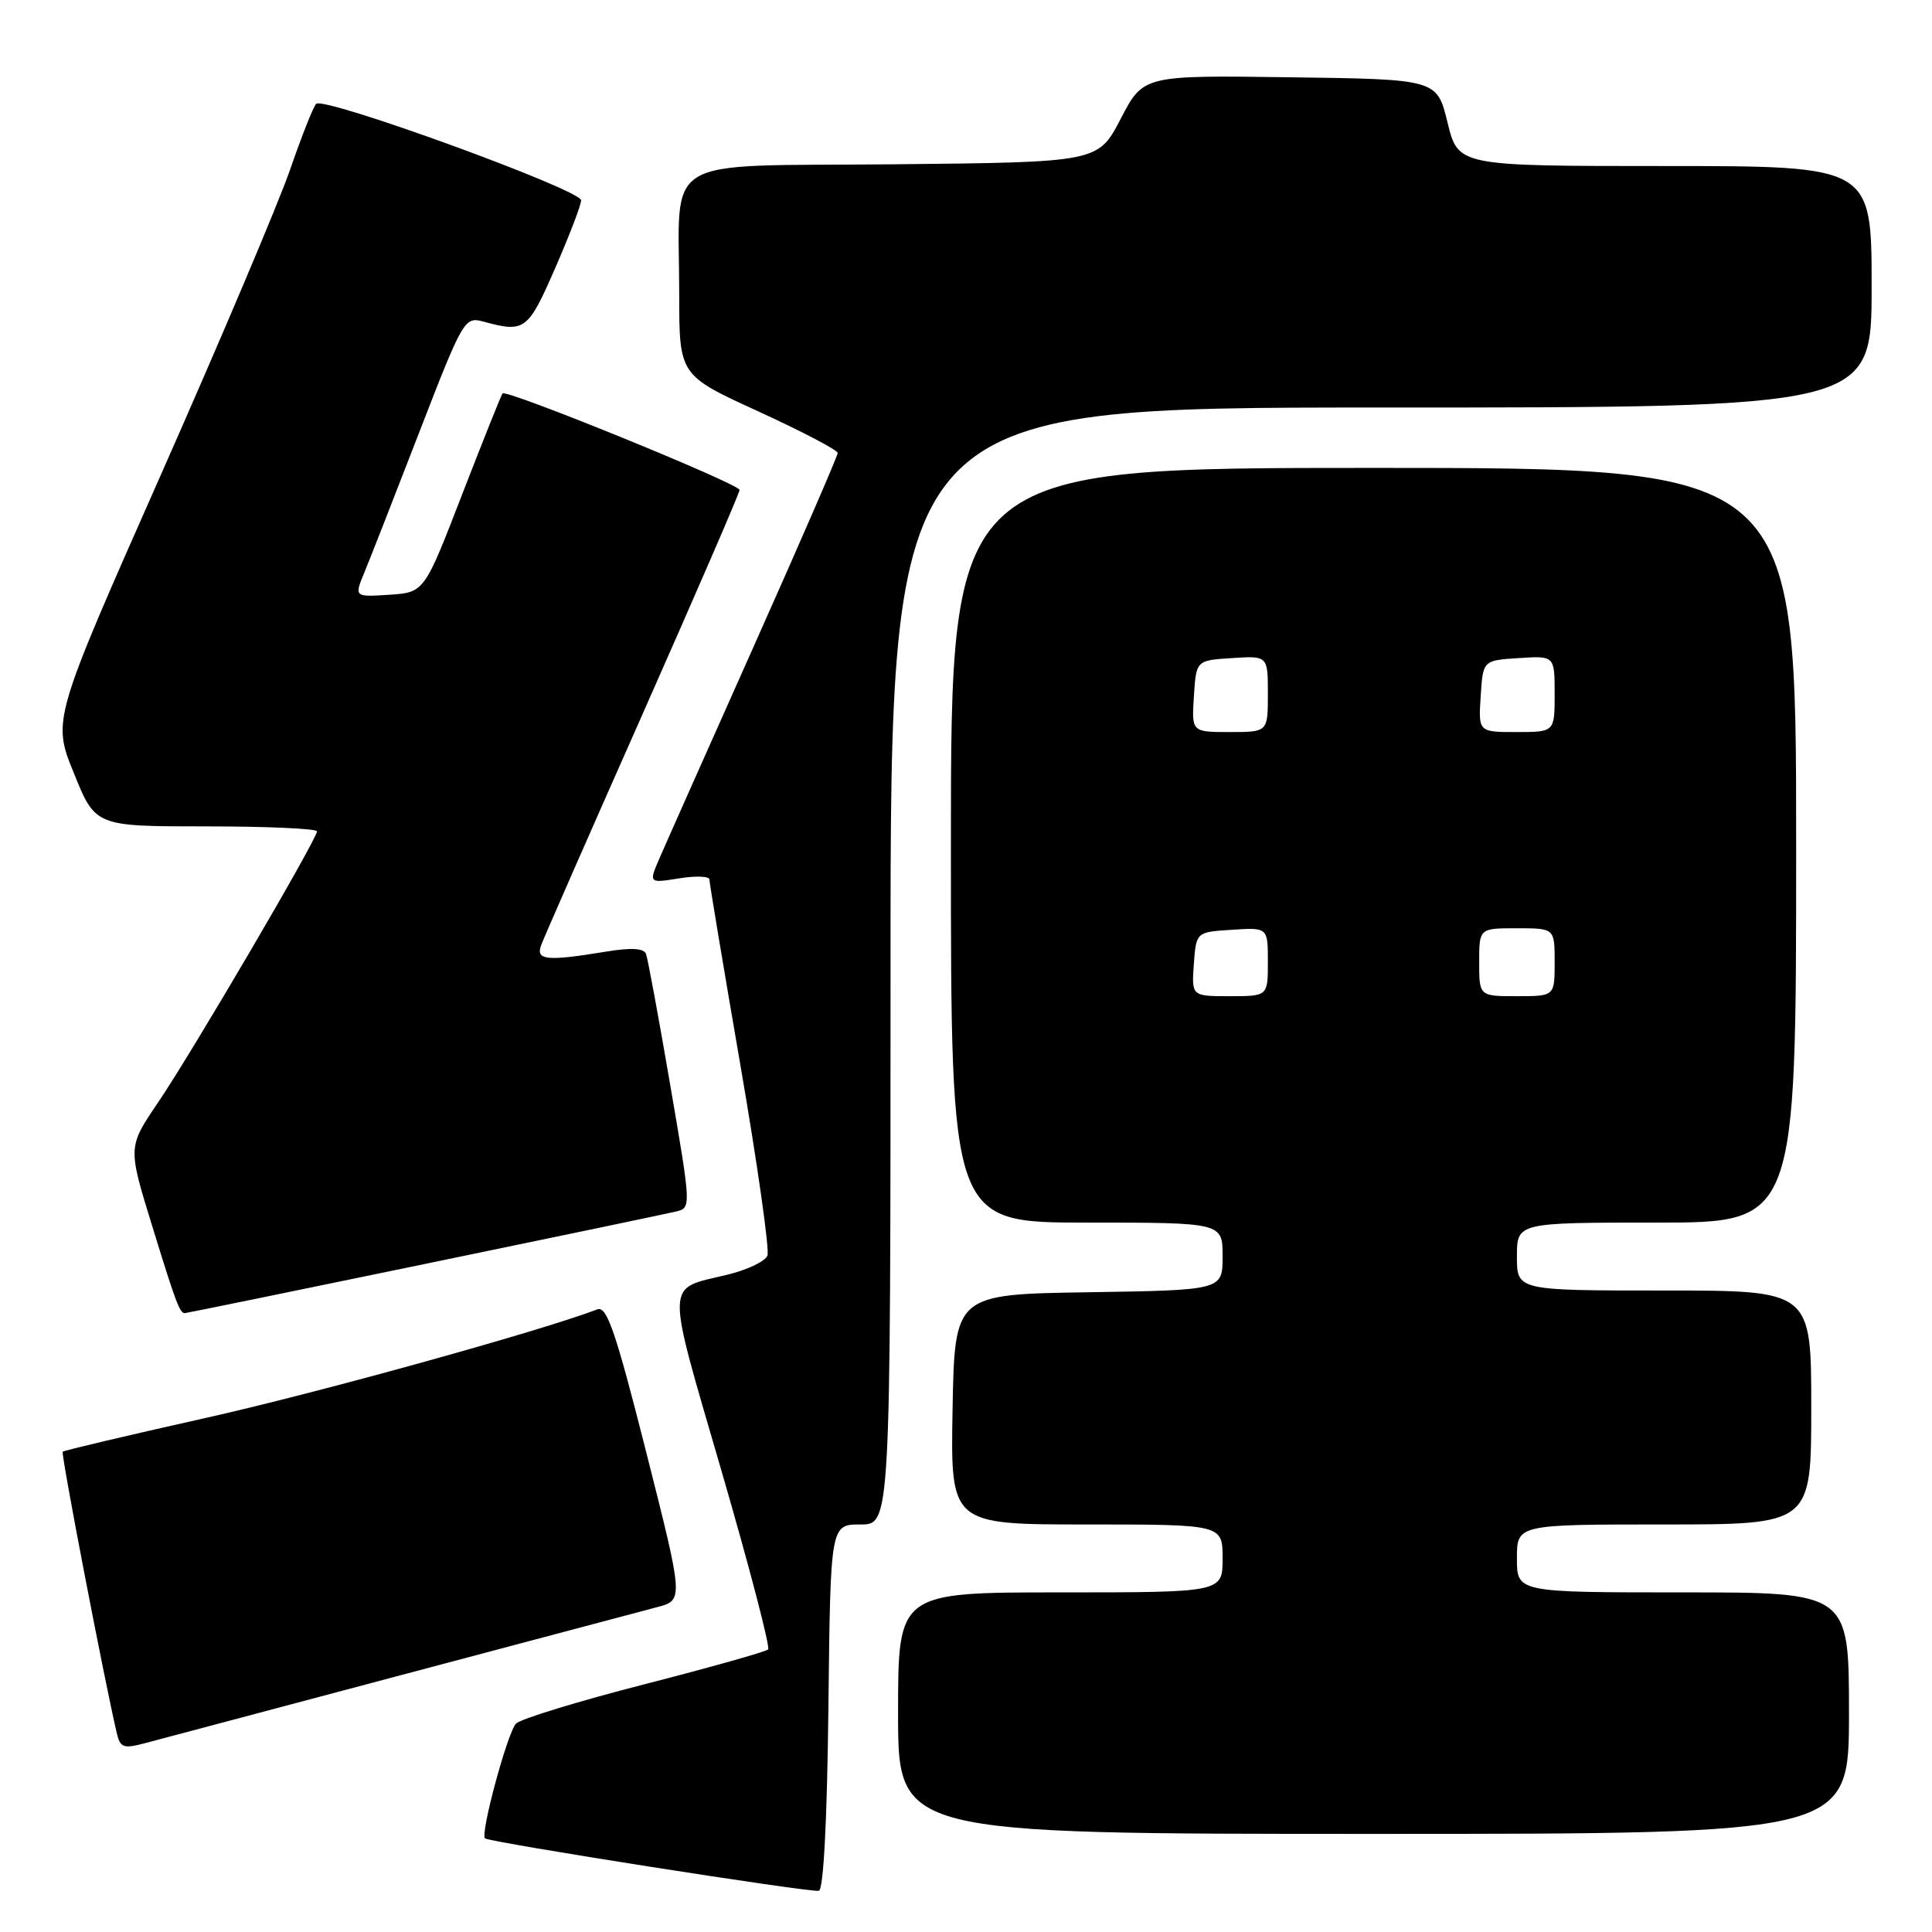 <?xml version="1.0" encoding="UTF-8" standalone="no"?>
<!DOCTYPE svg PUBLIC "-//W3C//DTD SVG 1.1//EN" "http://www.w3.org/Graphics/SVG/1.1/DTD/svg11.dtd" >
<svg xmlns="http://www.w3.org/2000/svg" xmlns:xlink="http://www.w3.org/1999/xlink" version="1.1" viewBox="0 0 256 256">
 <g >
 <path fill="currentColor"
d=" M 109.77 226.17 C 110.04 202.00 110.04 202.00 114.02 202.00 C 118.00 202.00 118.00 202.00 118.00 128.00 C 118.00 54.00 118.00 54.00 183.00 54.00 C 248.00 54.00 248.00 54.00 248.00 38.00 C 248.00 22.00 248.00 22.00 220.61 22.00 C 193.22 22.00 193.22 22.00 191.81 16.25 C 190.41 10.50 190.41 10.50 170.96 10.24 C 151.50 9.97 151.50 9.97 148.50 15.74 C 145.50 21.50 145.50 21.50 118.37 21.77 C 86.98 22.07 90.00 20.24 90.00 38.99 C 90.00 49.72 90.00 49.72 100.50 54.52 C 106.27 57.17 111.00 59.64 111.00 60.02 C 111.00 60.41 106.00 71.92 99.89 85.61 C 93.78 99.30 88.14 111.97 87.37 113.76 C 85.96 117.03 85.96 117.03 89.98 116.39 C 92.19 116.03 94.00 116.10 94.00 116.54 C 94.00 116.98 95.85 128.06 98.11 141.16 C 100.37 154.26 101.98 165.61 101.69 166.37 C 101.39 167.14 98.98 168.29 96.32 168.92 C 88.09 170.90 88.14 169.25 95.59 194.86 C 99.29 207.59 102.08 218.26 101.78 218.56 C 101.48 218.86 94.09 220.94 85.37 223.18 C 76.64 225.42 69.00 227.76 68.38 228.38 C 67.26 229.51 63.62 242.95 64.26 243.59 C 64.77 244.10 107.33 250.79 108.50 250.54 C 109.12 250.41 109.60 241.25 109.77 226.17 Z  M 245.00 227.00 C 245.00 211.00 245.00 211.00 223.00 211.00 C 201.00 211.00 201.00 211.00 201.00 206.50 C 201.00 202.00 201.00 202.00 220.50 202.00 C 240.00 202.00 240.00 202.00 240.00 186.50 C 240.00 171.00 240.00 171.00 220.50 171.00 C 201.00 171.00 201.00 171.00 201.00 166.50 C 201.00 162.00 201.00 162.00 219.50 162.00 C 238.00 162.00 238.00 162.00 238.00 112.00 C 238.00 62.00 238.00 62.00 182.00 62.00 C 126.00 62.00 126.00 62.00 126.00 112.00 C 126.00 162.00 126.00 162.00 144.00 162.00 C 162.00 162.00 162.00 162.00 162.00 166.48 C 162.00 170.95 162.00 170.95 144.25 171.23 C 126.50 171.50 126.50 171.50 126.22 186.75 C 125.95 202.00 125.95 202.00 143.97 202.00 C 162.00 202.00 162.00 202.00 162.00 206.50 C 162.00 211.00 162.00 211.00 140.50 211.00 C 119.00 211.00 119.00 211.00 119.00 227.00 C 119.00 243.00 119.00 243.00 182.00 243.00 C 245.00 243.00 245.00 243.00 245.00 227.00 Z  M 53.00 222.00 C 69.78 217.54 85.10 213.47 87.05 212.96 C 90.59 212.03 90.59 212.03 85.64 192.47 C 81.58 176.43 80.41 173.01 79.15 173.50 C 71.62 176.38 41.94 184.61 27.06 187.93 C 16.91 190.20 8.48 192.19 8.31 192.36 C 8.05 192.62 13.85 222.74 15.48 229.67 C 15.94 231.59 16.38 231.74 19.25 230.97 C 21.04 230.49 36.23 226.46 53.00 222.00 Z  M 56.17 167.51 C 73.40 163.95 88.42 160.81 89.55 160.54 C 91.60 160.06 91.60 160.03 88.81 143.78 C 87.28 134.83 85.83 127.00 85.60 126.40 C 85.31 125.64 83.62 125.55 80.34 126.09 C 72.42 127.39 70.97 127.25 71.70 125.25 C 72.05 124.29 78.11 110.48 85.17 94.56 C 92.22 78.64 98.00 65.30 98.00 64.92 C 98.00 64.13 67.10 51.54 66.59 52.13 C 66.42 52.33 64.01 58.35 61.24 65.50 C 56.22 78.50 56.22 78.50 51.57 78.81 C 46.93 79.11 46.93 79.11 48.30 75.81 C 49.05 73.99 52.33 65.62 55.58 57.21 C 61.32 42.37 61.57 41.94 64.00 42.60 C 69.54 44.11 69.94 43.82 73.54 35.58 C 75.44 31.23 77.00 27.16 77.00 26.54 C 77.00 25.15 42.86 12.72 41.89 13.76 C 41.50 14.17 39.95 18.10 38.43 22.50 C 36.91 26.90 29.20 45.10 21.30 62.95 C 6.93 95.41 6.93 95.41 9.79 102.45 C 12.64 109.50 12.64 109.50 27.32 109.50 C 35.40 109.50 42.00 109.80 42.00 110.16 C 42.00 111.21 25.45 139.44 20.98 146.03 C 16.94 151.98 16.94 151.98 20.10 162.24 C 23.27 172.54 23.81 174.00 24.48 174.00 C 24.67 174.00 38.93 171.08 56.17 167.51 Z  M 158.19 127.75 C 158.50 123.50 158.50 123.50 163.25 123.20 C 168.00 122.89 168.00 122.89 168.00 127.45 C 168.00 132.00 168.00 132.00 162.94 132.00 C 157.89 132.00 157.89 132.00 158.19 127.75 Z  M 196.00 127.50 C 196.00 123.00 196.00 123.00 201.00 123.00 C 206.00 123.00 206.00 123.00 206.00 127.50 C 206.00 132.00 206.00 132.00 201.00 132.00 C 196.00 132.00 196.00 132.00 196.00 127.50 Z  M 158.20 92.25 C 158.50 87.50 158.50 87.50 163.25 87.20 C 168.00 86.89 168.00 86.89 168.00 91.95 C 168.00 97.00 168.00 97.00 162.95 97.00 C 157.89 97.00 157.89 97.00 158.20 92.25 Z  M 196.20 92.25 C 196.50 87.50 196.50 87.50 201.25 87.20 C 206.00 86.89 206.00 86.89 206.00 91.95 C 206.00 97.00 206.00 97.00 200.95 97.00 C 195.89 97.00 195.89 97.00 196.20 92.25 Z "/>
</g>
</svg>